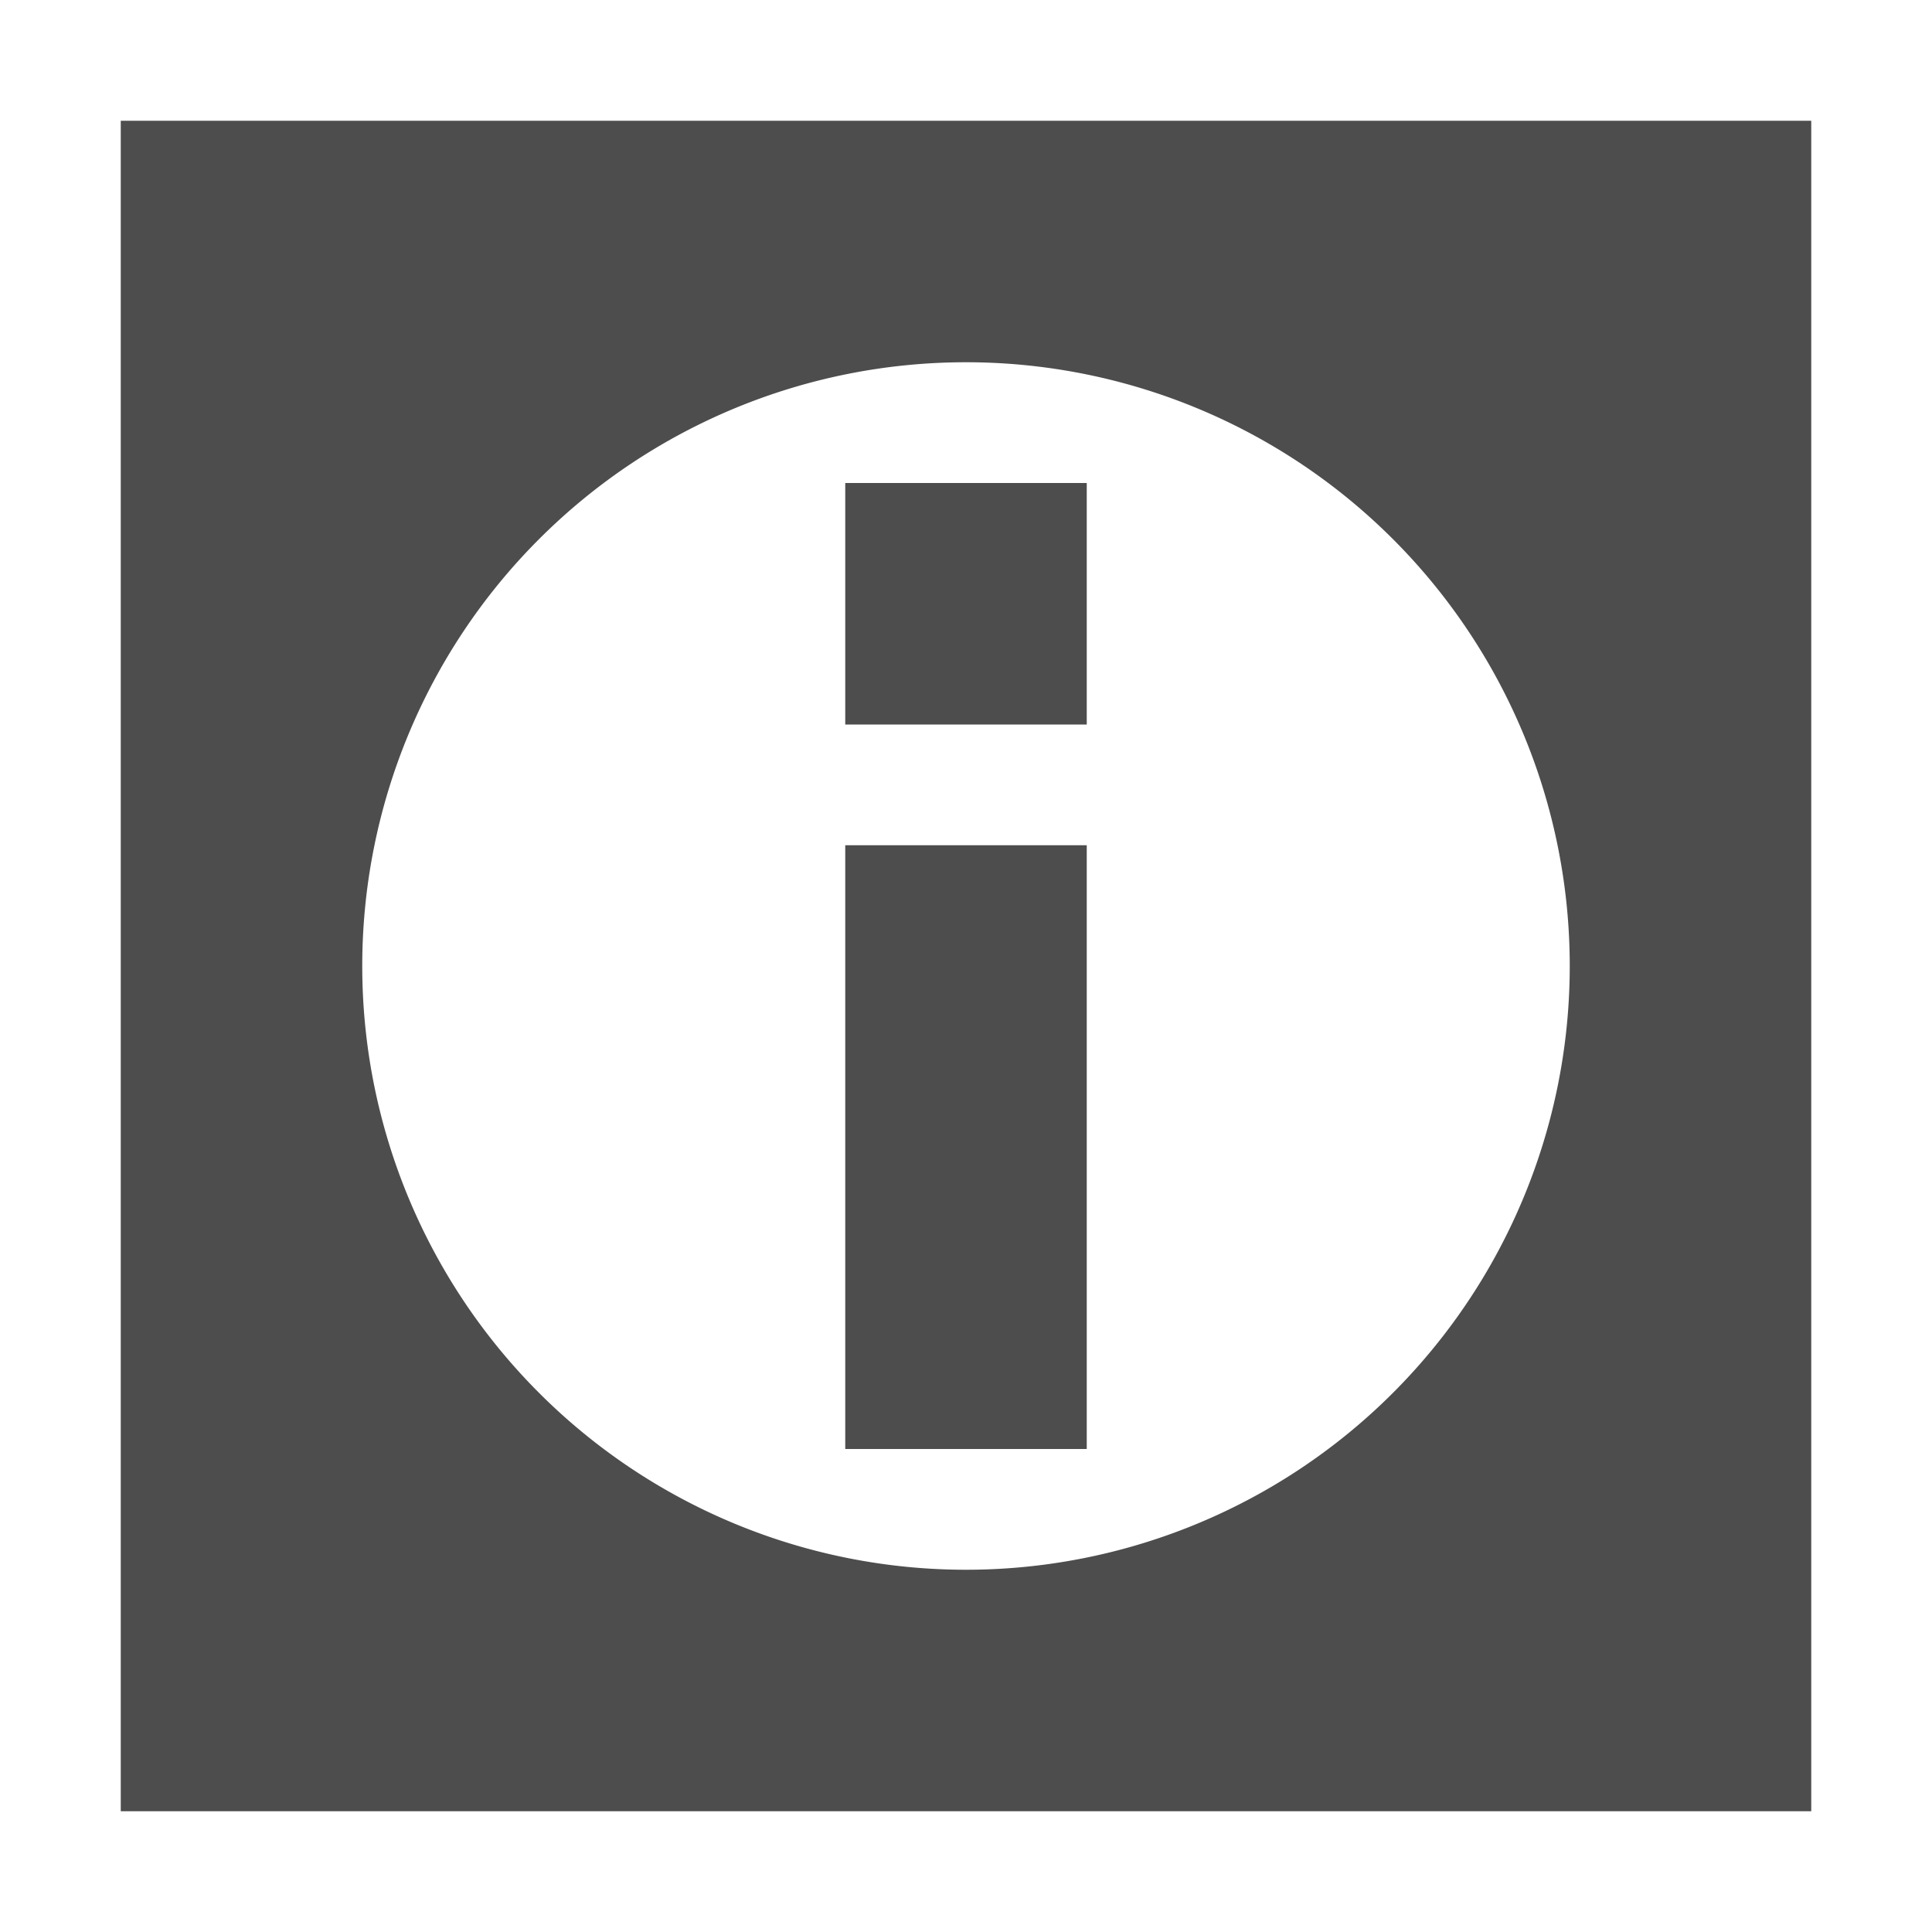 <svg width="16" version="1.1" xmlns="http://www.w3.org/2000/svg" height="16">
<defs id="defs3051">
<style type="text/css" id="current-color-scheme">
.ColorScheme-Text {
color:#4d4d4d;
}
</style>
</defs>
<path style="fill:currentColor" d="m 1,1 v 14 h 14 v -14 h -14 z  m 7,2 a 5,5 0 0,1 5,5 5,5 0 0,1 -5,5 5,5 0 0,1 -5,-5 5,5 0 0,1 5,-5 z  m -1,1 v 2 h 2 v -2 h -2 z  m 0,3 v 5 h 2 v -5 h -2 z " class="ColorScheme-Text"/>
</svg>
